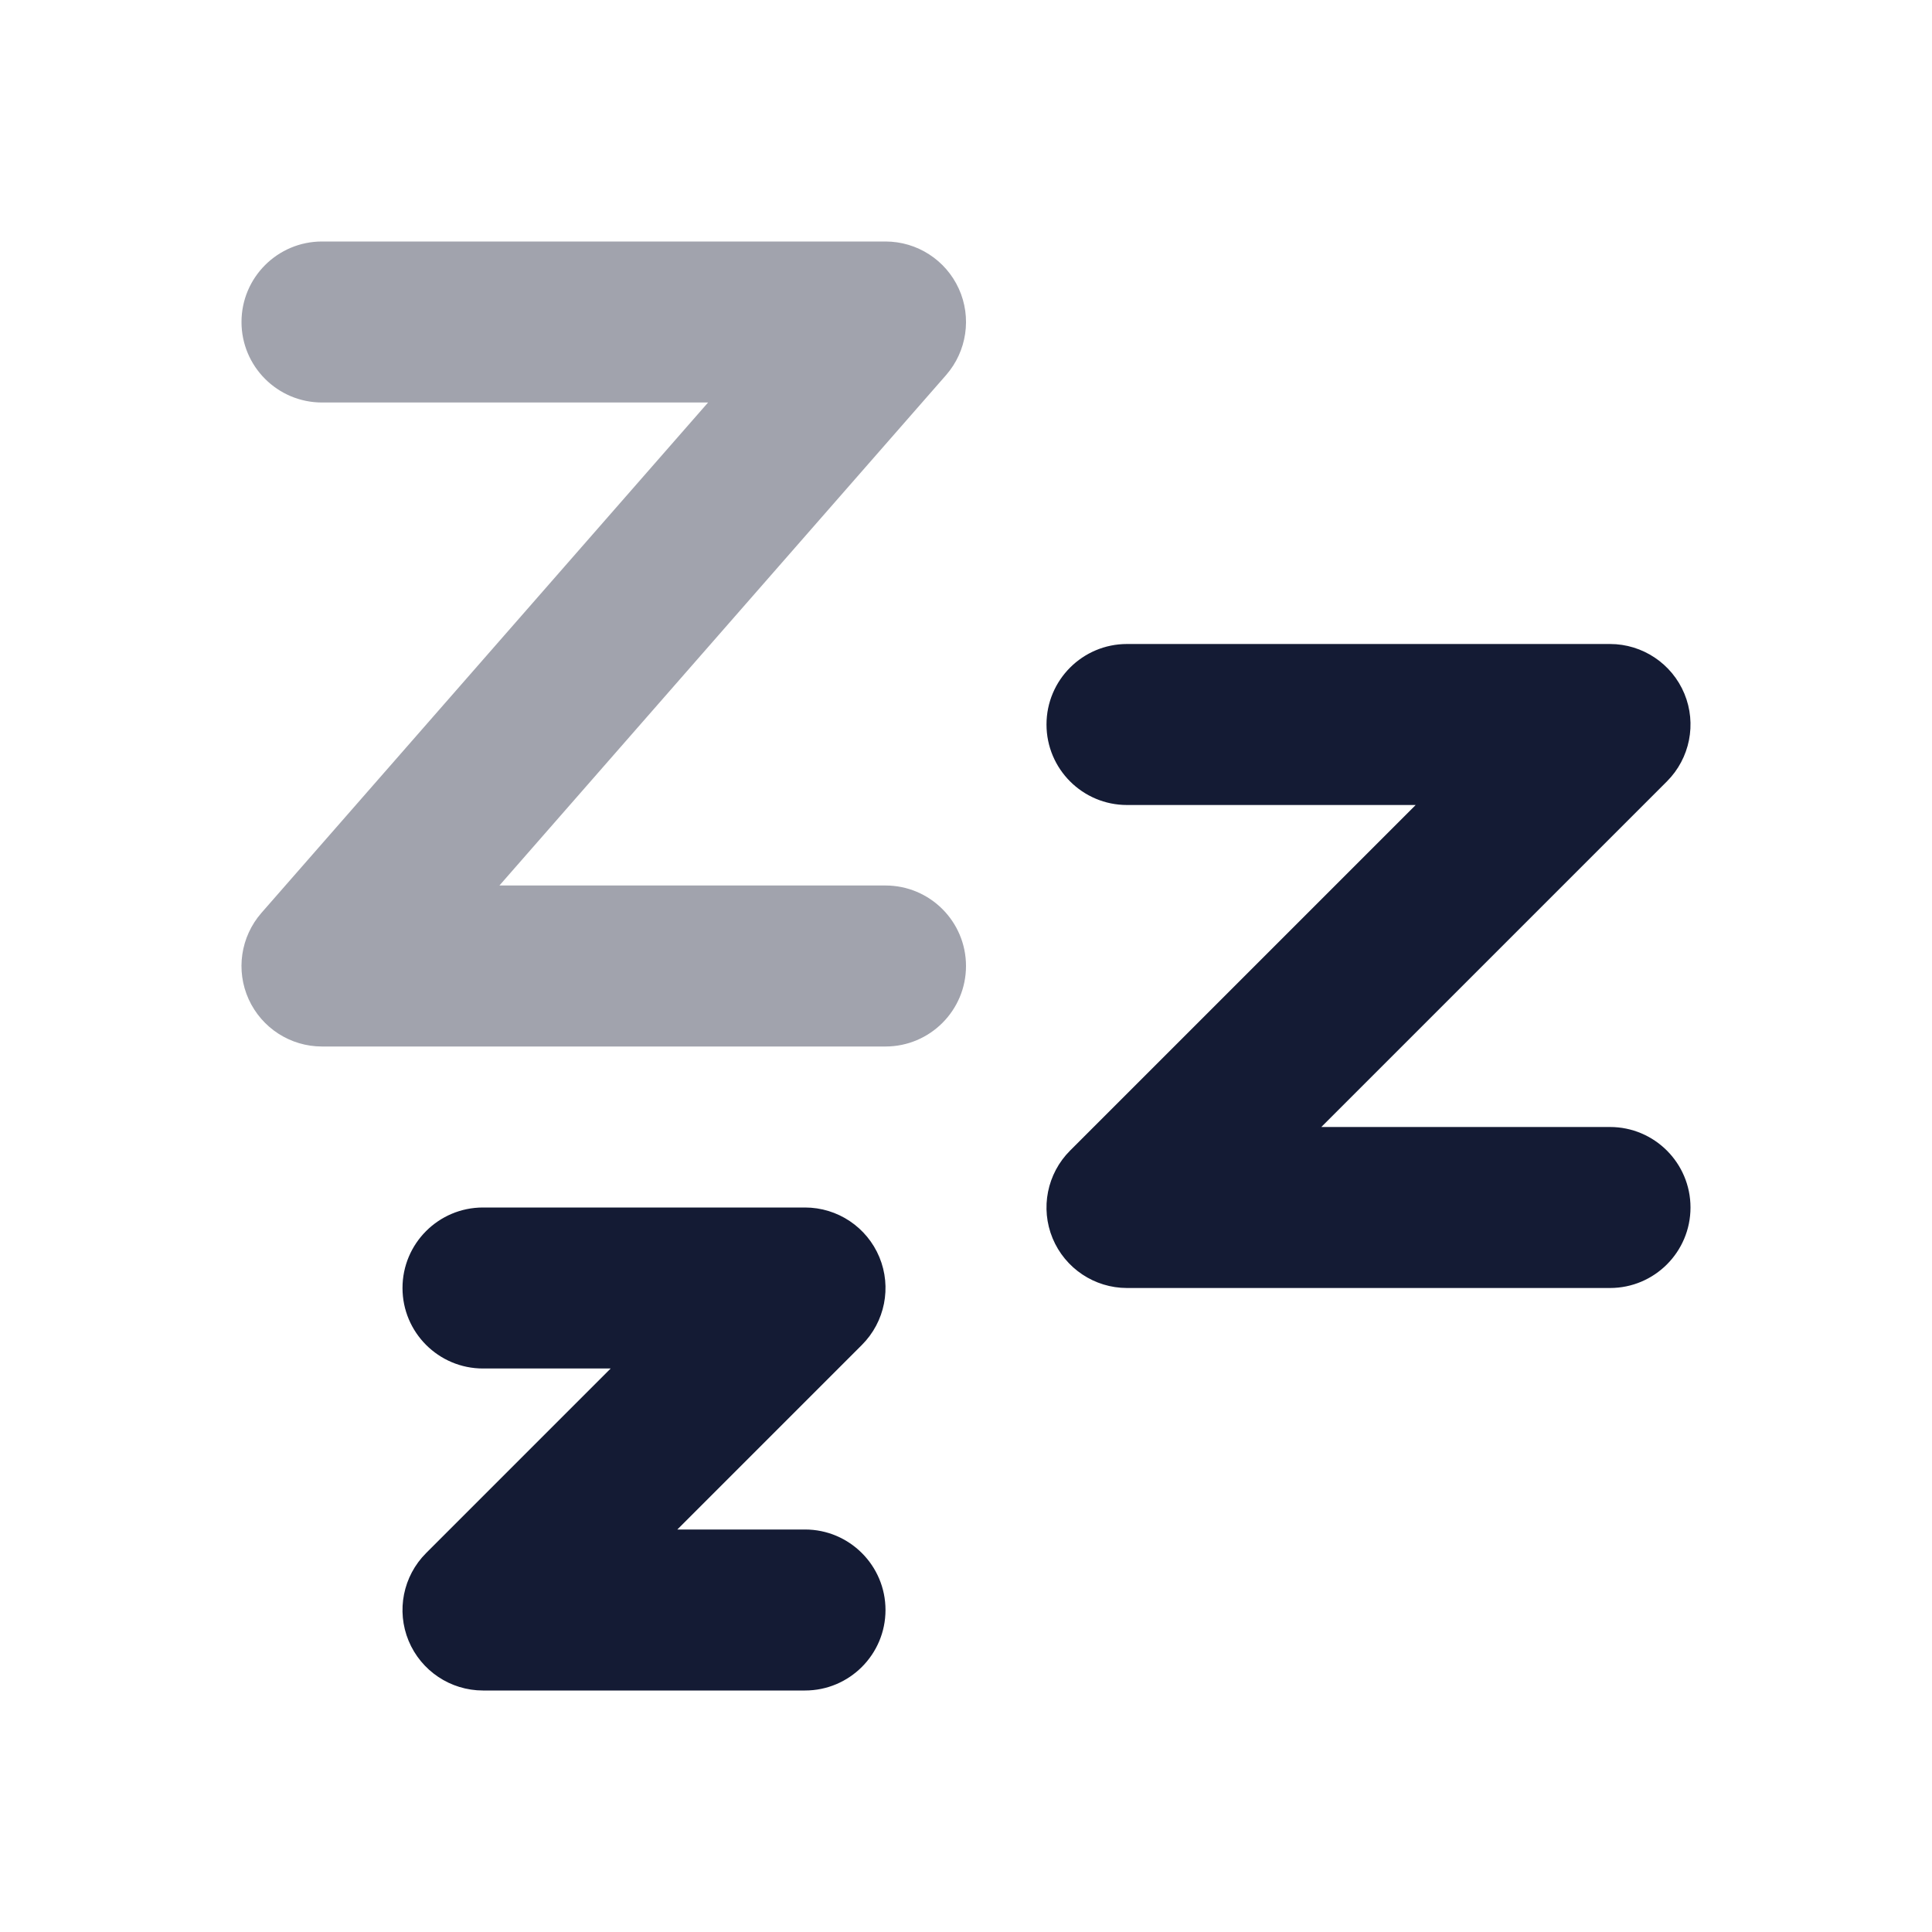 <svg width="24" height="24" viewBox="0 0 24 24" fill="none" xmlns="http://www.w3.org/2000/svg">
<path opacity="0.4" fill-rule="evenodd" clip-rule="evenodd" d="M3 4C3 3.448 3.448 3 4 3H11C11.392 3 11.748 3.229 11.911 3.587C12.073 3.944 12.011 4.363 11.753 4.659L6.204 11H11C11.552 11 12 11.448 12 12C12 12.552 11.552 13 11 13H4C3.608 13 3.252 12.771 3.089 12.413C2.927 12.056 2.989 11.637 3.247 11.341L8.796 5H4C3.448 5 3 4.552 3 4Z" fill="#141B34"/>
<path fill-rule="evenodd" clip-rule="evenodd" d="M13 9C13 9.552 13.448 10 14 10H17.586L13.293 14.293C13.007 14.579 12.921 15.009 13.076 15.383C13.231 15.756 13.596 16 14 16H20C20.552 16 21 15.552 21 15C21 14.448 20.552 14 20 14H16.414L20.707 9.707C20.993 9.421 21.079 8.991 20.924 8.617C20.769 8.244 20.404 8 20 8H14C13.448 8 13 8.448 13 9ZM5 16C5 16.552 5.448 17 6 17H7.586L5.293 19.293C5.007 19.579 4.921 20.009 5.076 20.383C5.231 20.756 5.596 21 6 21H10C10.552 21 11 20.552 11 20C11 19.448 10.552 19 10 19H8.414L10.707 16.707C10.993 16.421 11.079 15.991 10.924 15.617C10.769 15.244 10.405 15 10 15H6C5.448 15 5 15.448 5 16Z" fill="#141B34"/>
</svg>
